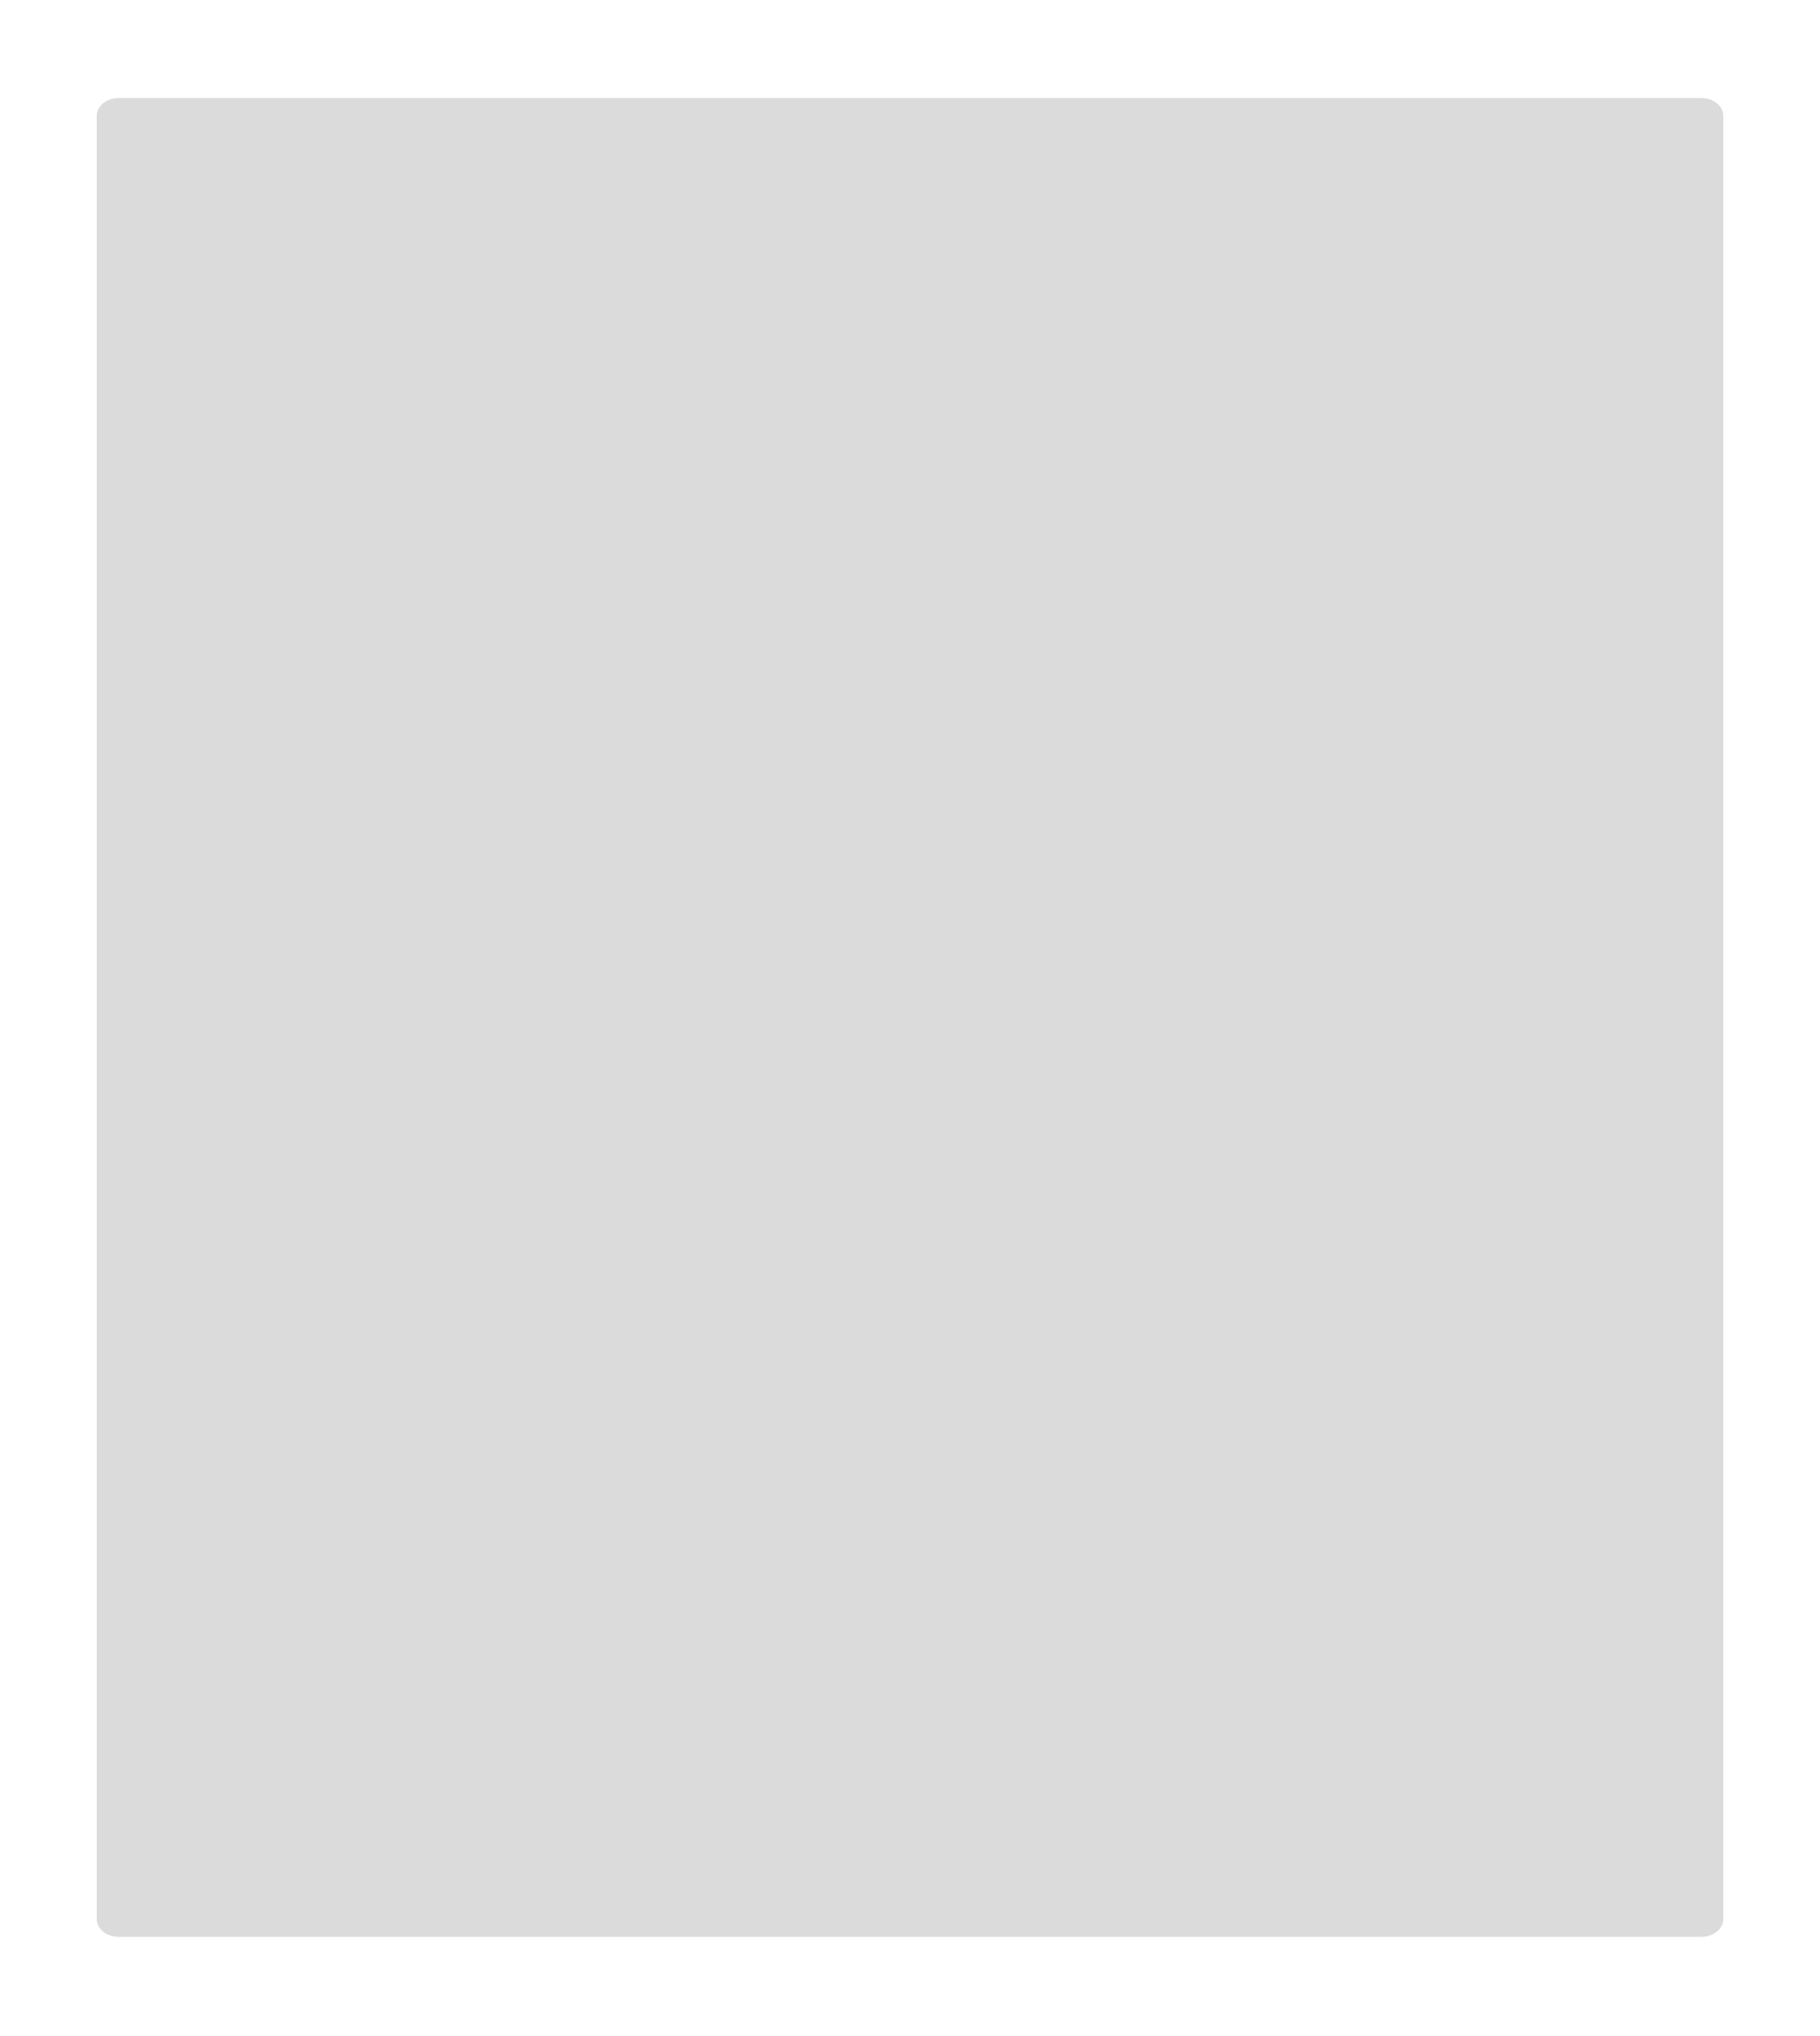 <svg width="414" height="463" fill="none" xmlns="http://www.w3.org/2000/svg"><g filter="url('#filter0_d_662_775')"><path d="M27 22.295h360c1.327.002 2.599.43 3.536 1.191.937.761 1.464 1.793 1.464 2.87v410.056c0 1.076-.527 2.107-1.464 2.869-.937.761-2.209 1.189-3.536 1.191H27c-1.327-.002-2.599-.43-3.536-1.191-.938-.762-1.464-1.793-1.464-2.869V26.355c0-1.076.526-2.108 1.464-2.869.937-.76 2.21-1.19 3.536-1.19Z" fill="#DBDBDB"/></g><defs><filter id="filter0_d_662_775" x="0" y=".295" width="414" height="462.177" filterUnits="userSpaceOnUse" color-interpolation-filters="sRGB"><feFlood flood-opacity="0" result="BackgroundImageFix"/><feColorMatrix in="SourceAlpha" values="0 0 0 0 0 0 0 0 0 0 0 0 0 0 0 0 0 0 127 0" result="hardAlpha"/><feOffset/><feGaussianBlur stdDeviation="11"/><feColorMatrix values="0 0 0 0 0 0 0 0 0 0 0 0 0 0 0 0 0 0 0.25 0"/><feBlend in2="BackgroundImageFix" result="effect1_dropShadow_662_775"/><feBlend in="SourceGraphic" in2="effect1_dropShadow_662_775" result="shape"/></filter></defs></svg>